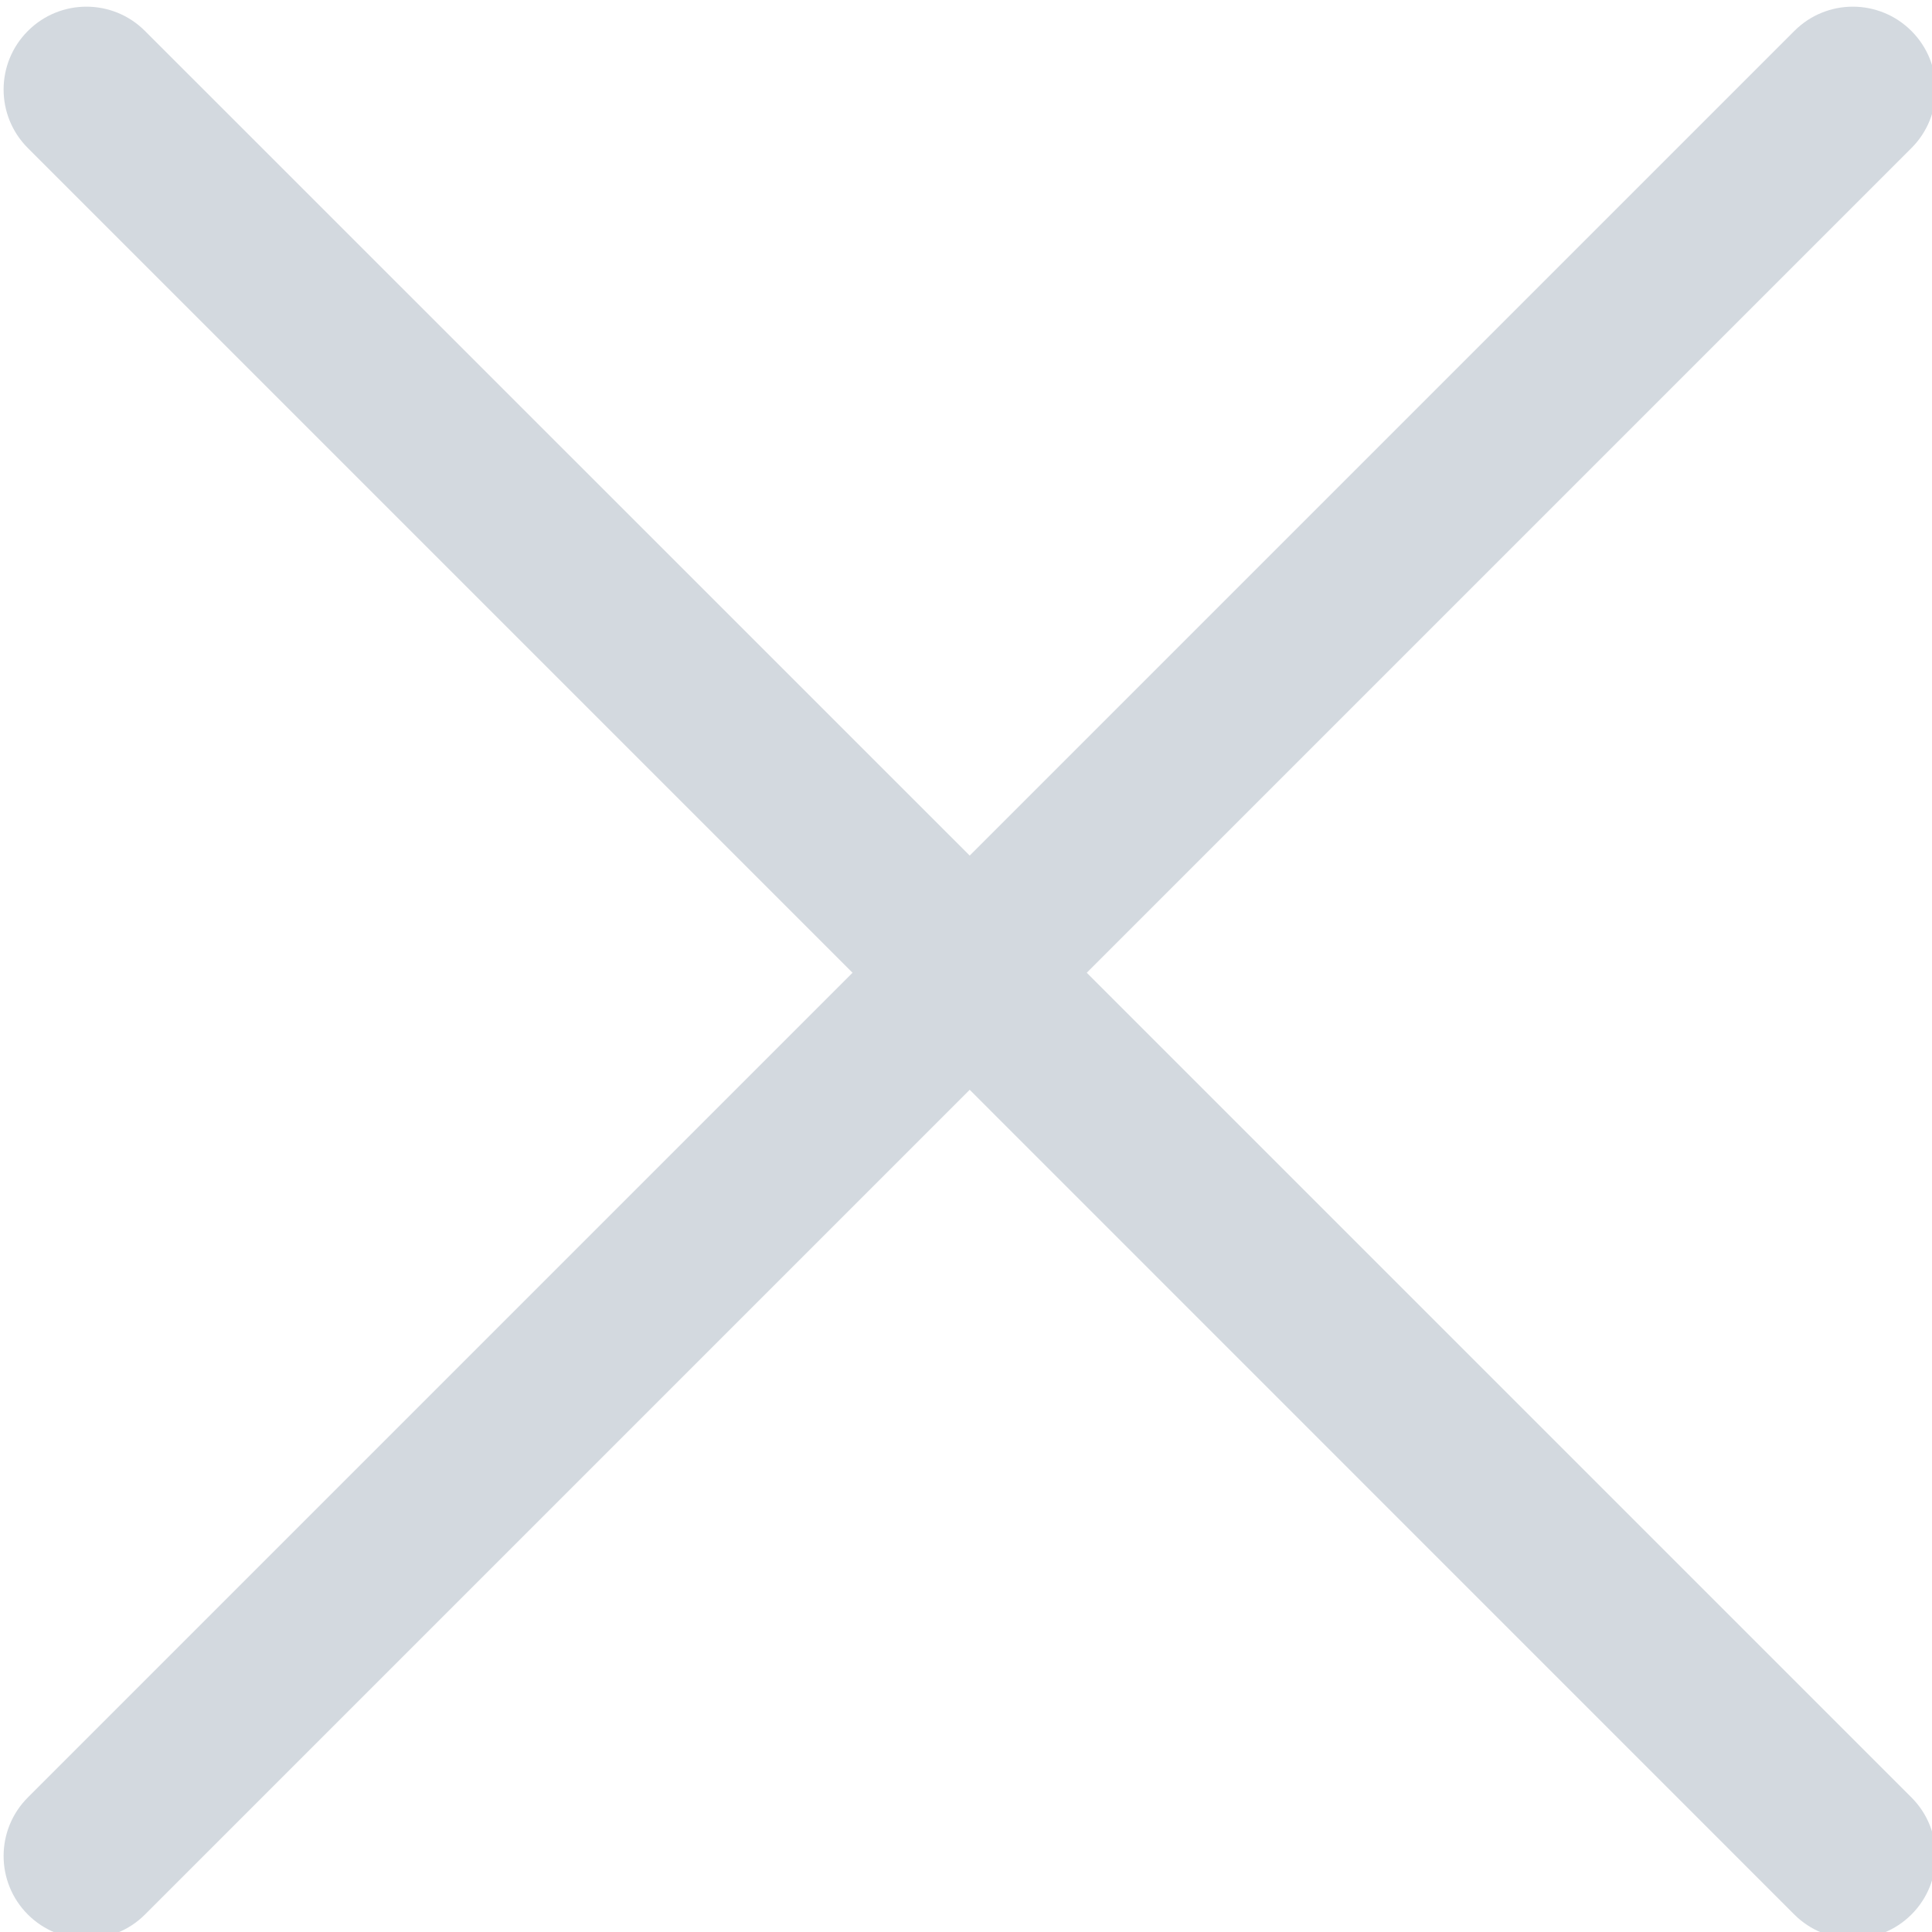 <?xml version="1.0" encoding="UTF-8" standalone="no"?>
<!DOCTYPE svg PUBLIC "-//W3C//DTD SVG 1.1//EN" "http://www.w3.org/Graphics/SVG/1.1/DTD/svg11.dtd">
<svg width="100%" height="100%" viewBox="0 0 94 94" version="1.1" xmlns="http://www.w3.org/2000/svg" xmlns:xlink="http://www.w3.org/1999/xlink" xml:space="preserve" xmlns:serif="http://www.serif.com/" style="fill-rule:evenodd;clip-rule:evenodd;stroke-linejoin:round;stroke-miterlimit:2;">
    <g transform="matrix(1,0,0,1,-2222.19,-490.486)">
        <g transform="matrix(5.556,0,0,5.556,0,-3602.2)">
            <path d="M400.206,736.896C400.489,736.612 400.949,736.612 401.232,736.896L408.454,744.117L415.675,736.896C415.958,736.612 416.417,736.612 416.701,736.896C416.984,737.179 416.984,737.638 416.701,737.921L409.479,745.143L416.701,752.365C416.984,752.648 416.984,753.107 416.701,753.39C416.417,753.673 415.958,753.673 415.675,753.39L408.454,746.168L401.232,753.39C400.949,753.673 400.489,753.673 400.206,753.39C399.923,753.107 399.923,752.648 400.206,752.365L407.428,745.143L400.206,737.921C399.923,737.638 399.923,737.179 400.206,736.896Z" style="fill:rgb(211,217,223);"/>
        </g>
    </g>
</svg>
